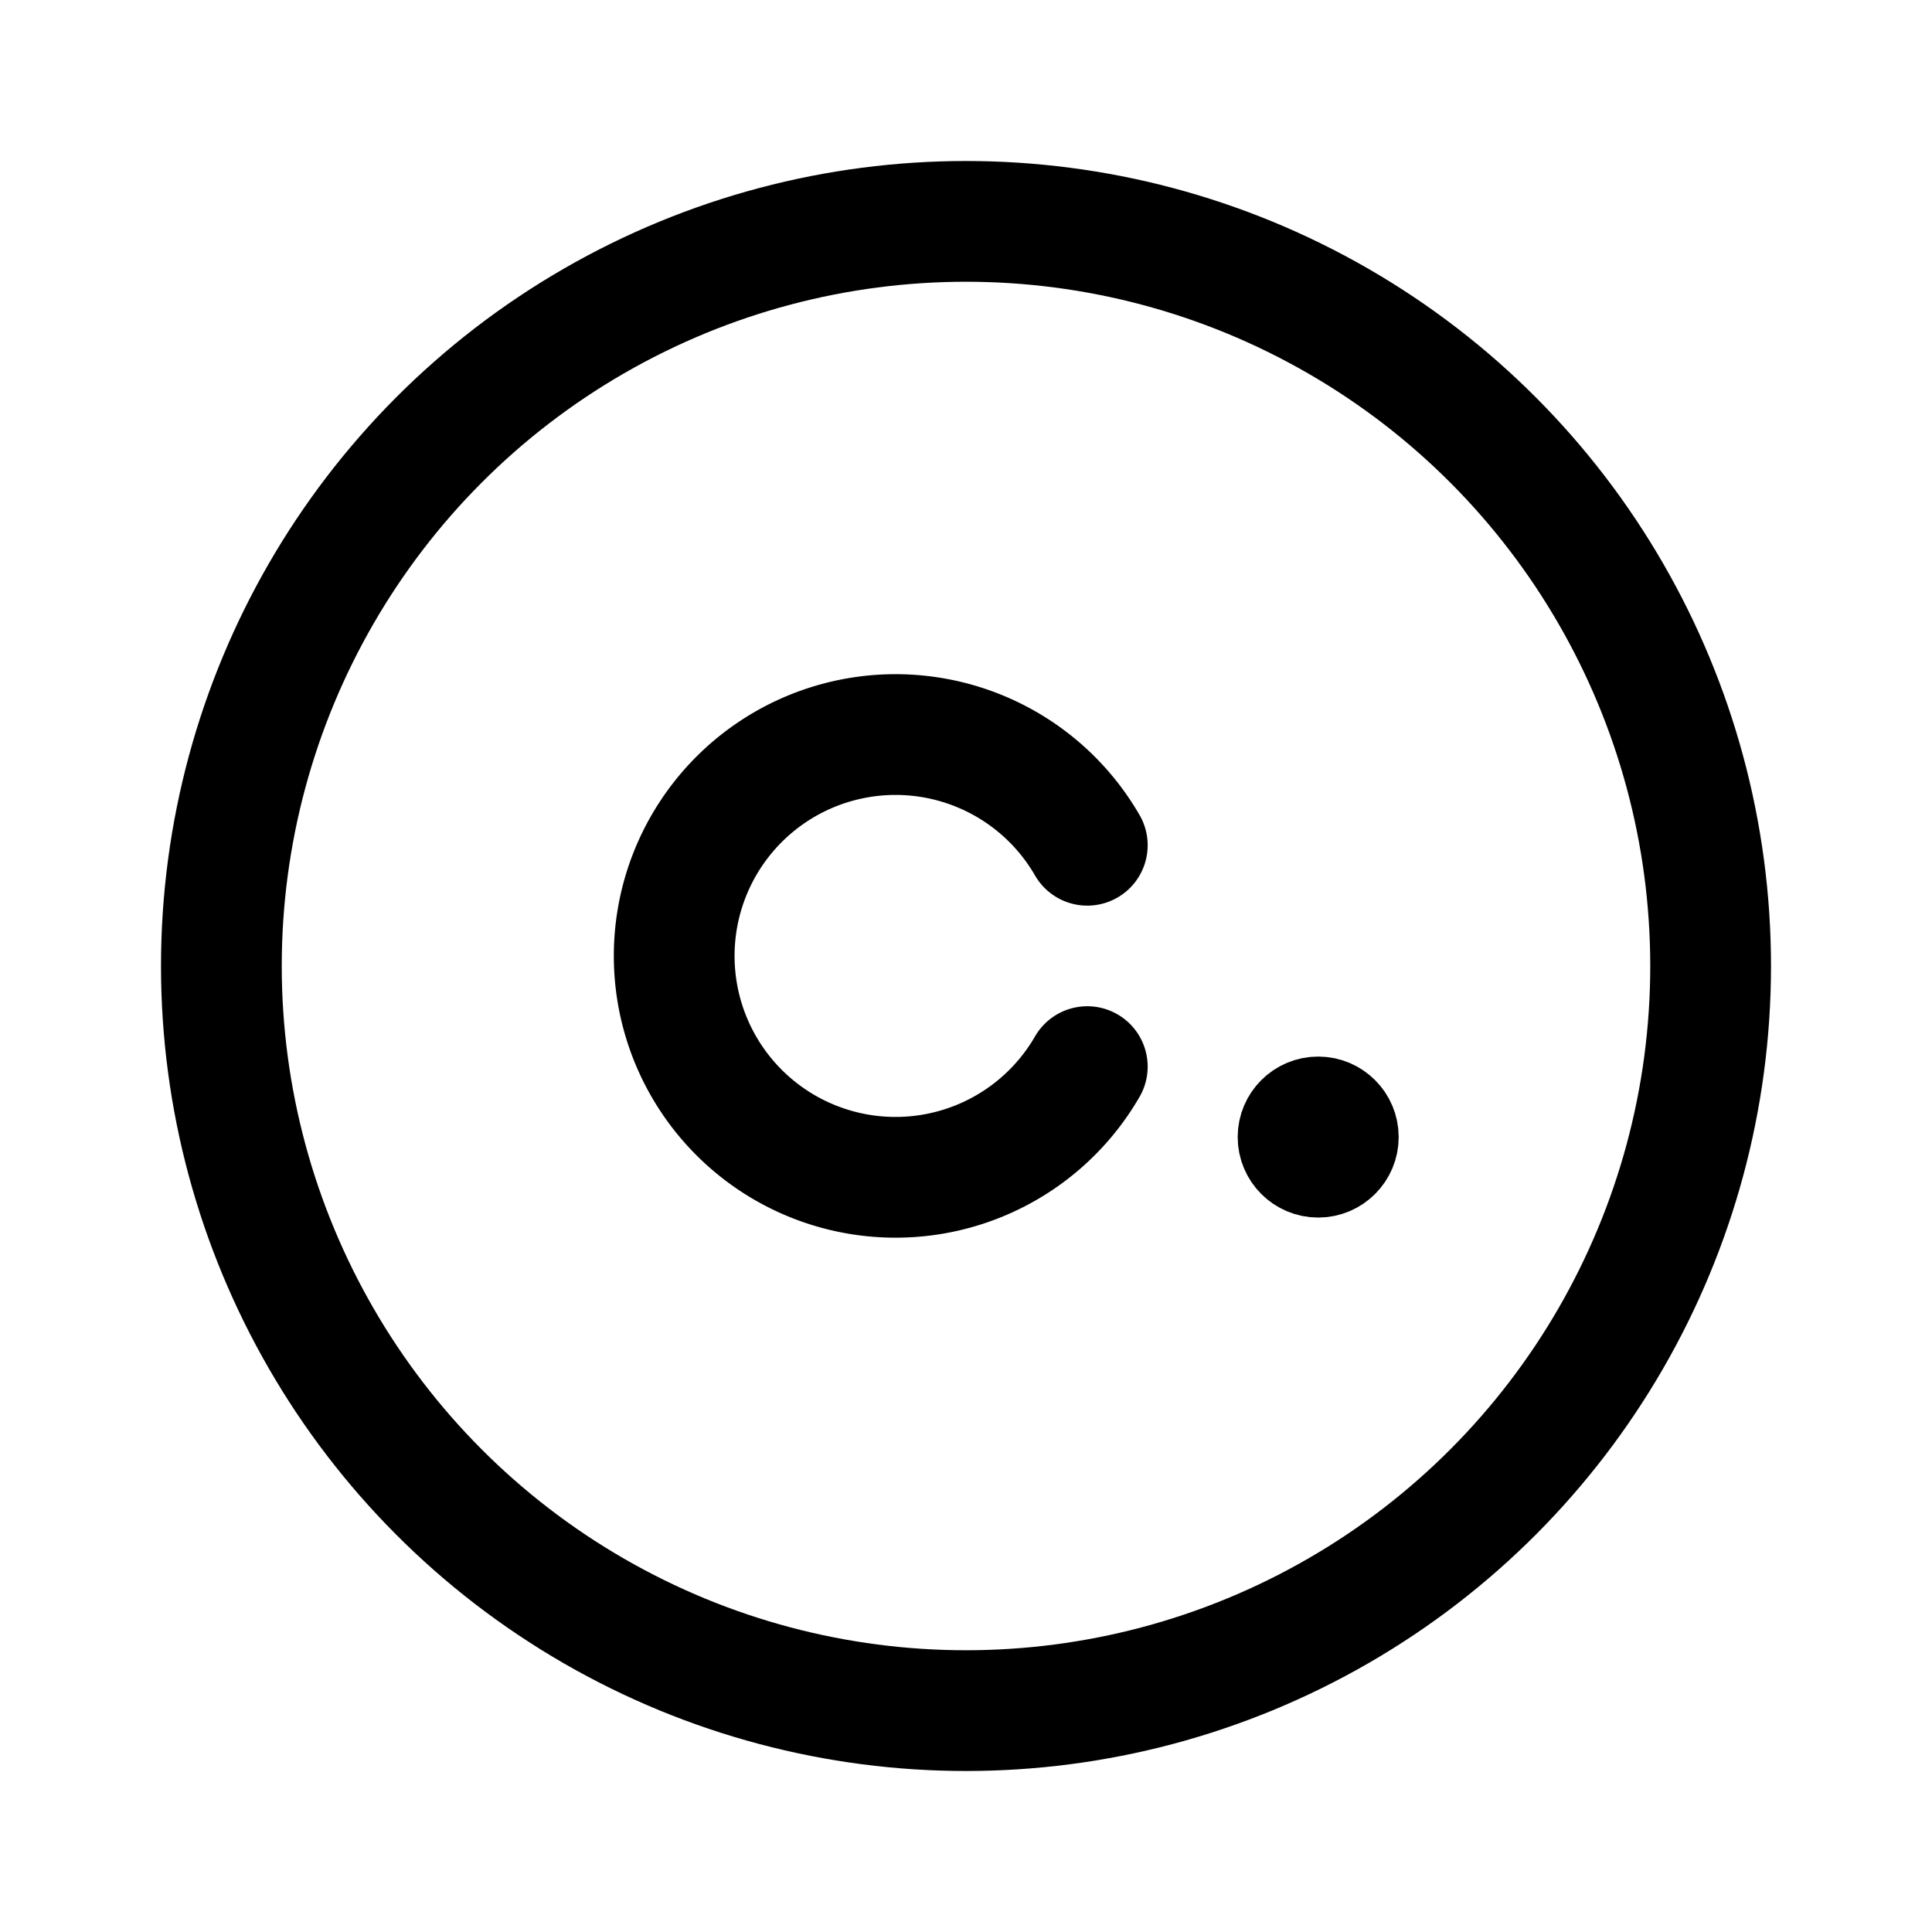 <svg xmlns="http://www.w3.org/2000/svg" width="192" height="192" fill="none"><circle cx="96" cy="96" r="74" stroke="#000" stroke-linecap="round" stroke-linejoin="round" stroke-width="12"/><path stroke="#000" stroke-linecap="round" stroke-linejoin="round" stroke-width="12" d="M108.053 106a22 22 0 1 1 0-22"/><circle cx="131" cy="113" r="4" stroke="#000" stroke-linecap="round" stroke-linejoin="round" stroke-width="8"/></svg>